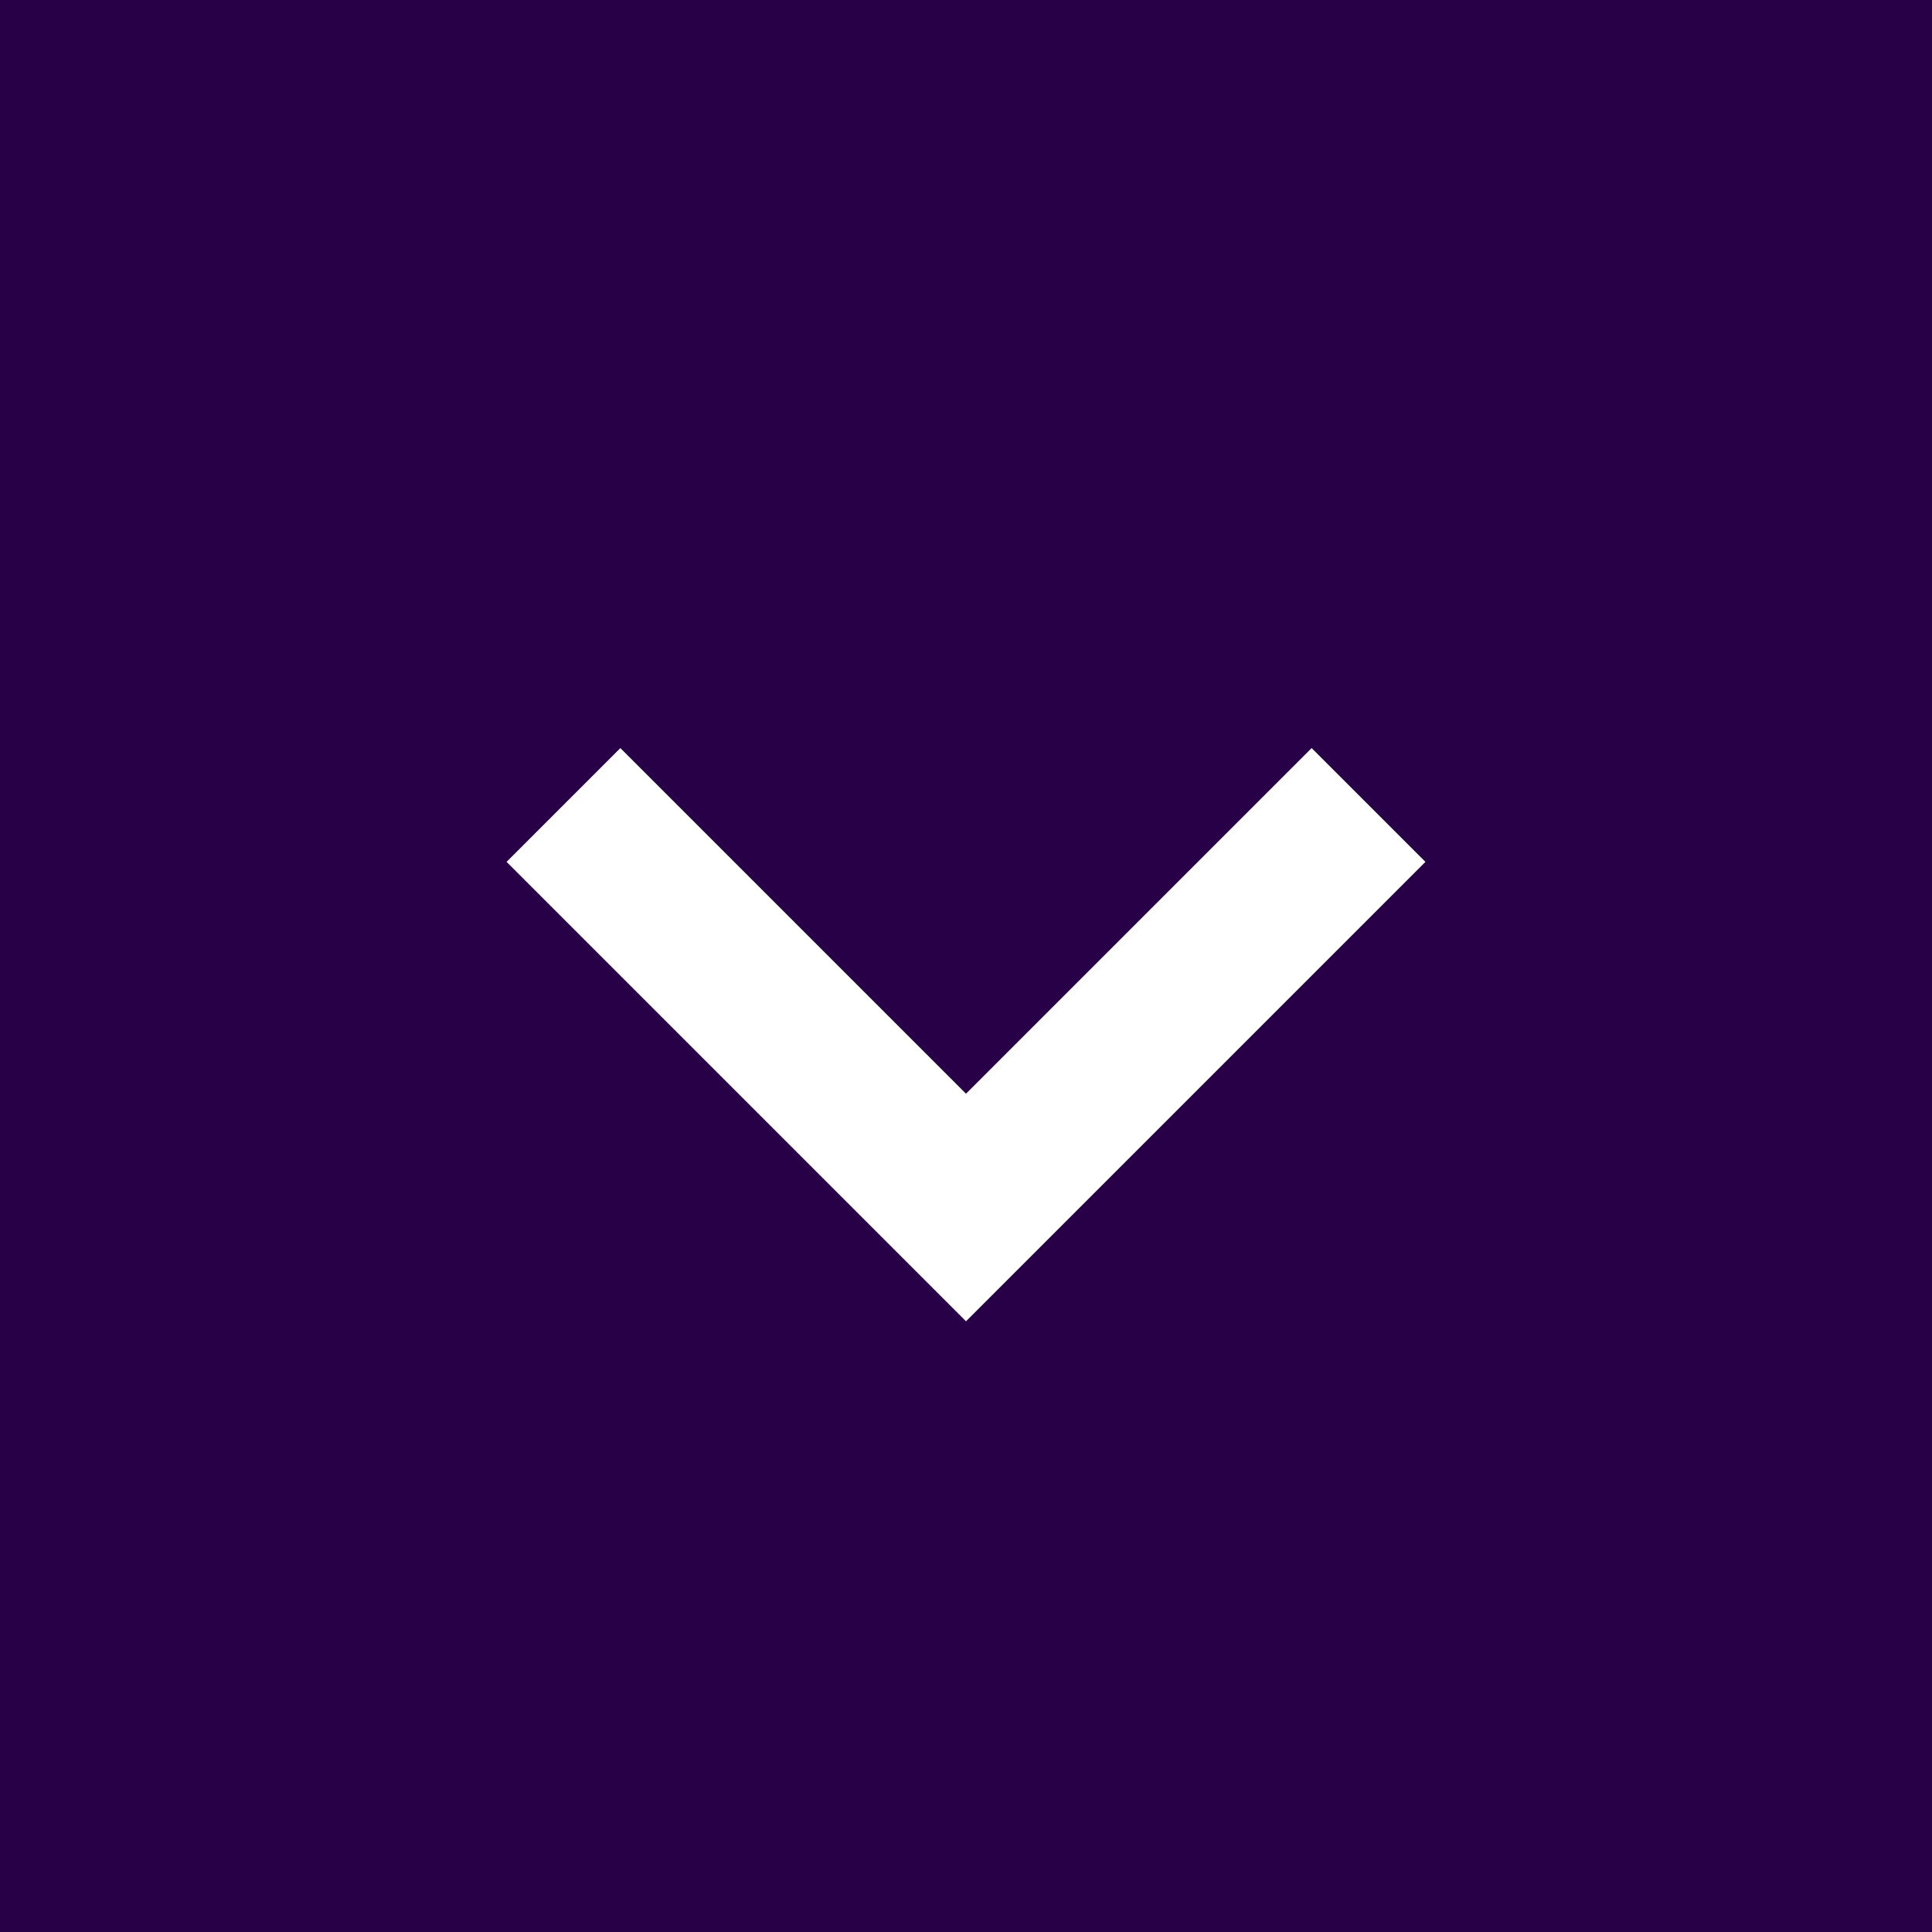 <svg xmlns="http://www.w3.org/2000/svg" width="20" height="20" fill="none" xmlns:v="https://vecta.io/nano"><path fill="#280047" d="M0 0h20v20H0z"/><path d="M13.578 7.744L10 11.322 6.422 7.744 5.244 8.922 10 13.678l4.756-4.756-1.178-1.178z" fill="#fff"/></svg>